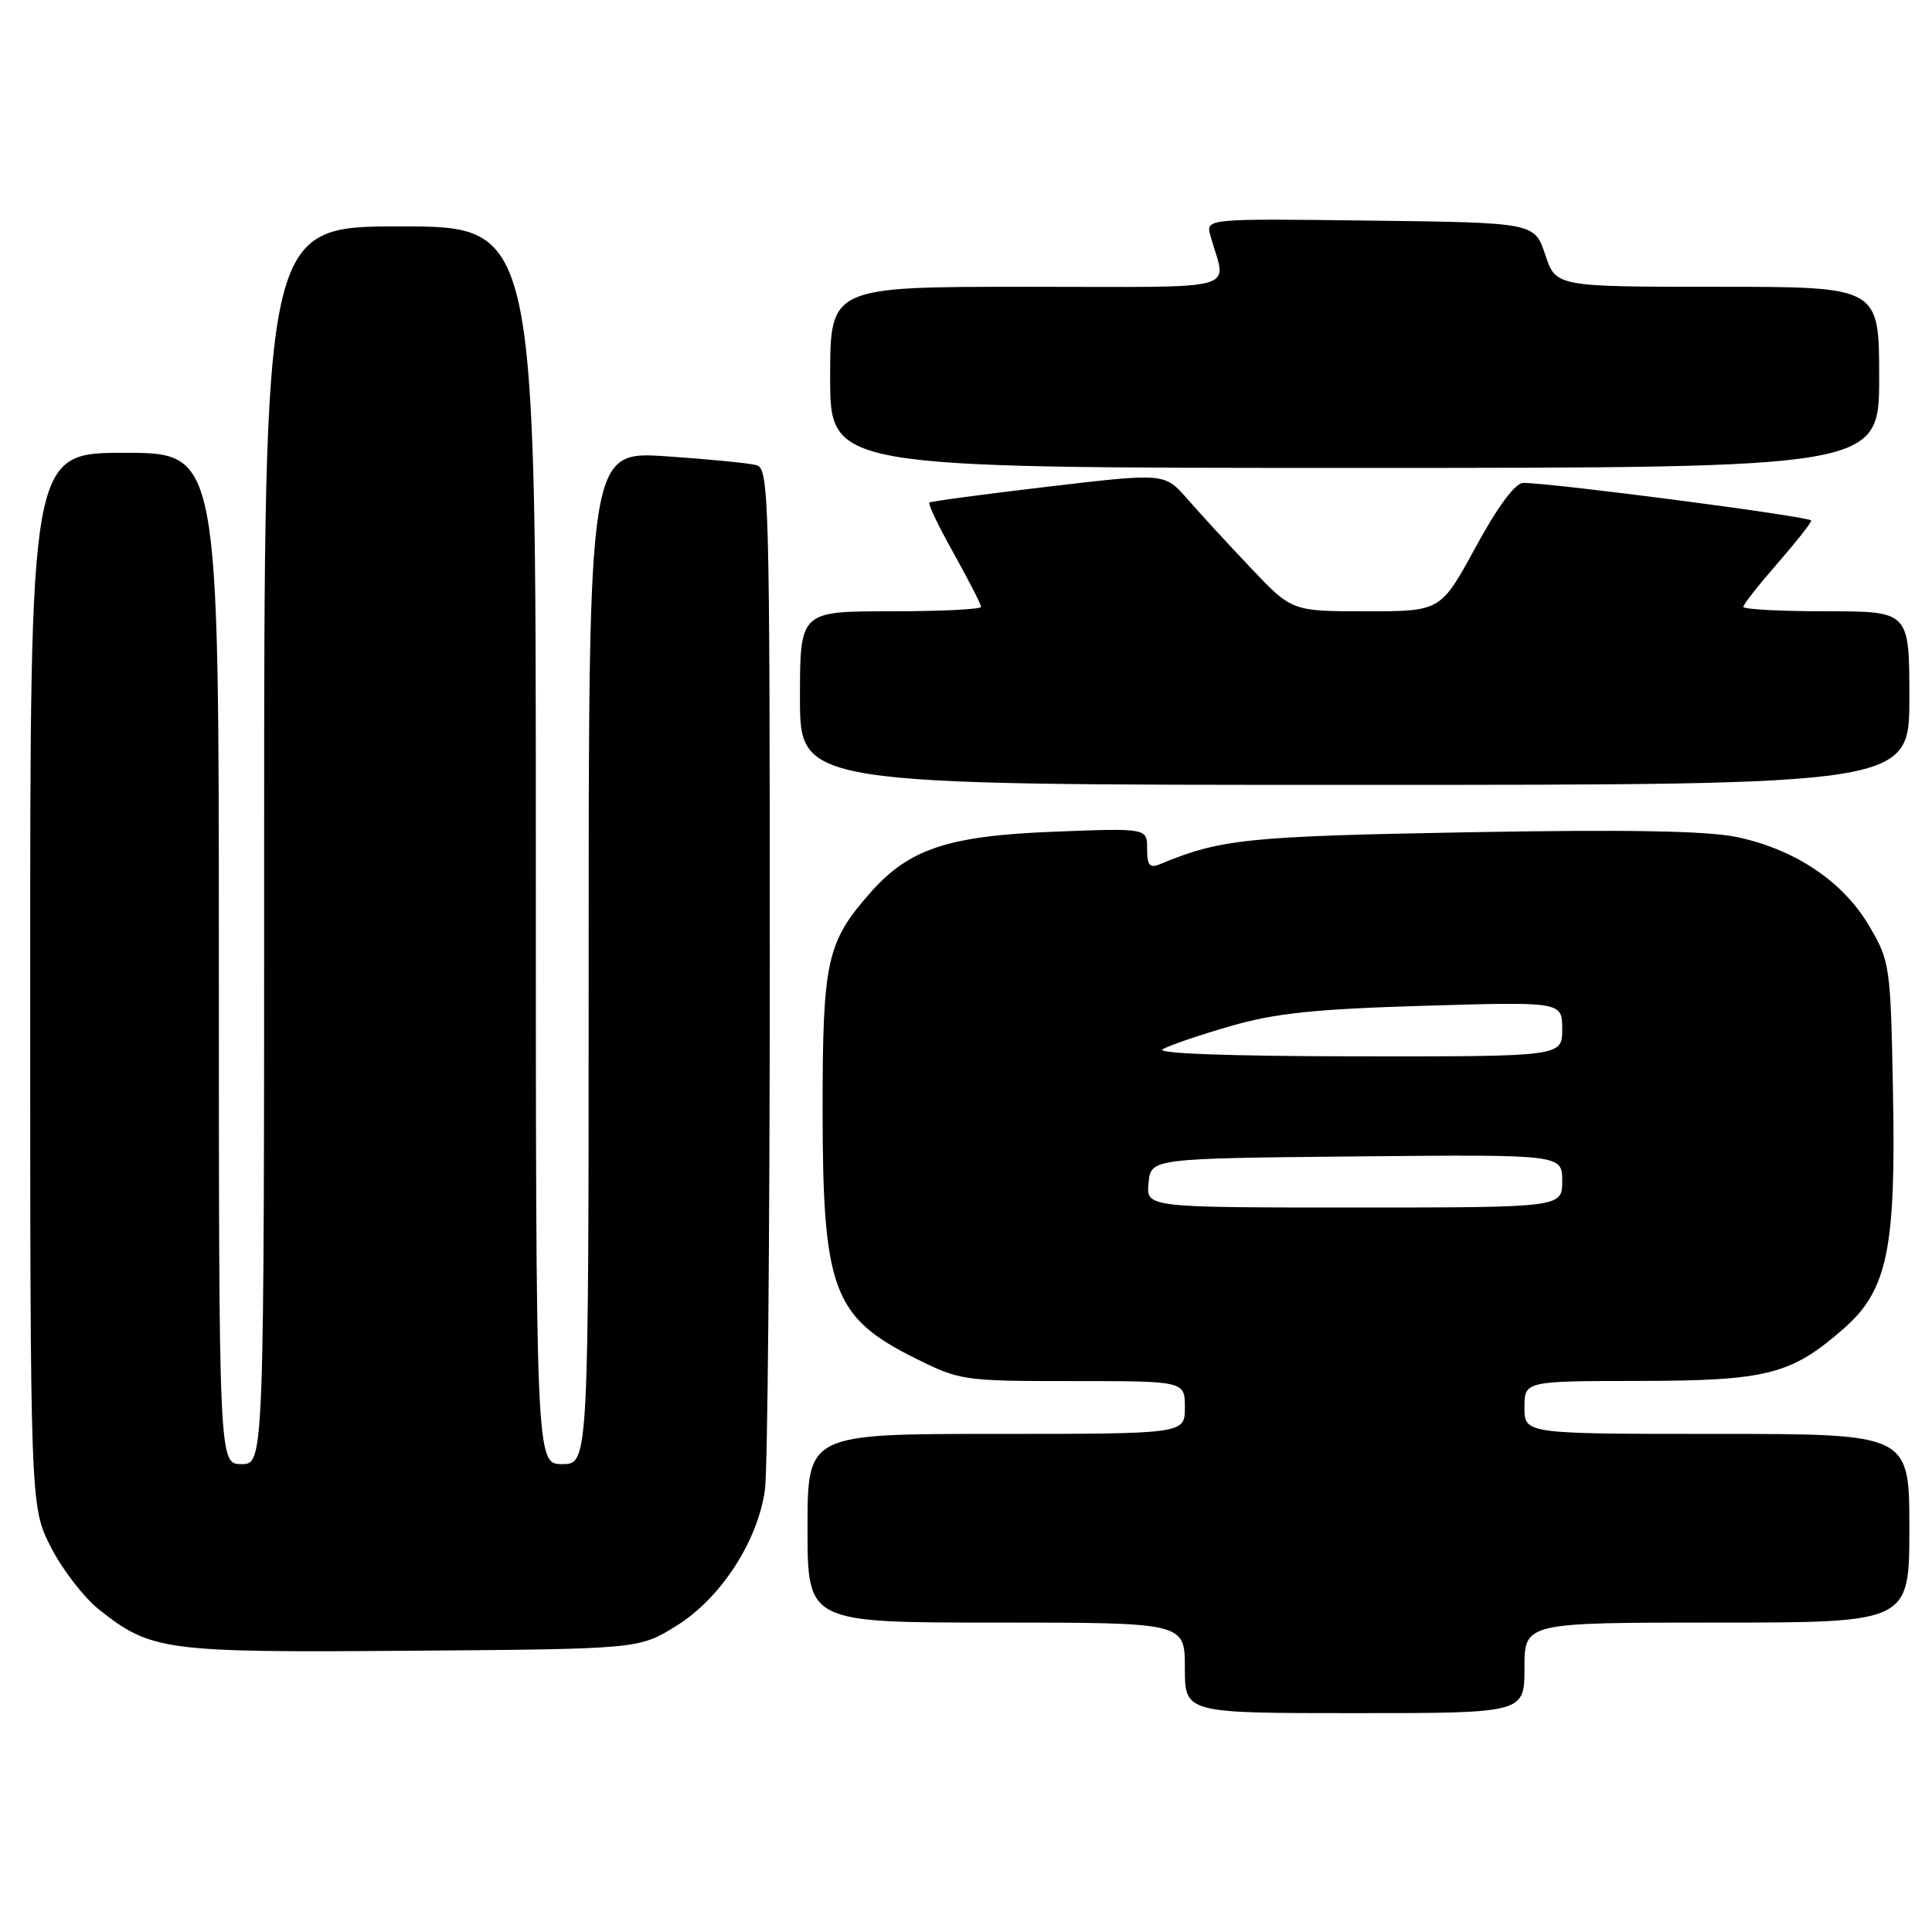 <?xml version="1.0" encoding="UTF-8" standalone="no"?>
<!DOCTYPE svg PUBLIC "-//W3C//DTD SVG 1.1//EN" "http://www.w3.org/Graphics/SVG/1.1/DTD/svg11.dtd" >
<svg xmlns="http://www.w3.org/2000/svg" xmlns:xlink="http://www.w3.org/1999/xlink" version="1.1" viewBox="0 0 256 256">
 <g >
 <path fill="currentColor"
d=" M 202.00 221.00 C 202.00 215.00 202.00 215.00 227.50 215.00 C 253.00 215.00 253.00 215.00 253.00 202.50 C 253.00 190.00 253.00 190.00 227.50 190.00 C 202.00 190.00 202.00 190.00 202.00 186.50 C 202.00 183.00 202.00 183.00 217.25 182.98 C 234.19 182.95 237.35 182.14 244.32 176.03 C 250.10 170.95 251.23 165.49 250.83 144.71 C 250.51 127.89 250.44 127.39 247.66 122.67 C 244.21 116.79 237.84 112.53 230.13 110.91 C 226.17 110.09 215.58 109.90 194.50 110.28 C 165.26 110.81 161.72 111.18 153.75 114.49 C 152.33 115.08 152.00 114.69 152.00 112.47 C 152.00 109.73 152.00 109.73 139.75 110.20 C 125.57 110.75 120.43 112.47 115.25 118.37 C 109.55 124.86 109.00 127.37 109.00 146.97 C 109.00 170.82 110.37 174.53 121.18 179.93 C 127.20 182.94 127.60 183.00 142.16 183.00 C 157.00 183.00 157.00 183.00 157.00 186.50 C 157.00 190.00 157.00 190.00 132.00 190.00 C 107.00 190.00 107.00 190.00 107.00 202.50 C 107.00 215.00 107.00 215.00 132.00 215.00 C 157.00 215.00 157.00 215.00 157.00 221.00 C 157.00 227.00 157.00 227.00 179.50 227.00 C 202.00 227.00 202.00 227.00 202.00 221.00 Z  M 89.58 215.46 C 95.47 211.83 100.42 204.23 101.36 197.39 C 101.71 194.82 102.00 163.34 102.00 127.43 C 102.00 66.10 101.89 62.10 100.25 61.64 C 99.29 61.37 93.89 60.84 88.25 60.46 C 78.00 59.78 78.00 59.78 78.00 126.89 C 78.00 194.00 78.00 194.00 74.50 194.00 C 71.00 194.00 71.00 194.00 71.00 112.00 C 71.00 30.00 71.00 30.00 53.00 30.00 C 35.00 30.00 35.00 30.00 35.00 112.00 C 35.00 194.00 35.00 194.00 32.00 194.00 C 29.00 194.00 29.00 194.00 29.00 127.00 C 29.00 60.00 29.00 60.00 16.50 60.00 C 4.00 60.00 4.00 60.00 4.00 129.82 C 4.00 199.64 4.00 199.64 6.75 205.02 C 8.26 207.98 11.13 211.69 13.13 213.28 C 20.05 218.76 21.77 218.99 54.58 218.73 C 84.66 218.50 84.66 218.50 89.58 215.46 Z  M 253.00 92.50 C 253.00 81.00 253.00 81.00 242.00 81.00 C 235.95 81.00 231.00 80.74 231.00 80.41 C 231.00 80.09 233.03 77.51 235.50 74.68 C 237.97 71.85 240.00 69.28 240.00 68.98 C 240.00 68.46 205.60 63.97 201.83 63.99 C 200.77 64.00 198.47 67.10 195.53 72.50 C 190.90 81.00 190.90 81.00 181.04 81.00 C 171.18 81.00 171.18 81.00 165.73 75.25 C 162.73 72.09 158.94 67.96 157.30 66.08 C 154.31 62.67 154.31 62.67 138.91 64.48 C 130.43 65.48 123.34 66.43 123.14 66.59 C 122.93 66.76 124.40 69.81 126.39 73.36 C 128.37 76.92 130.00 80.09 130.00 80.41 C 130.00 80.74 124.60 81.00 118.00 81.00 C 106.00 81.00 106.00 81.00 106.00 92.50 C 106.00 104.00 106.00 104.00 179.50 104.00 C 253.00 104.00 253.00 104.00 253.00 92.50 Z  M 249.00 50.00 C 249.00 38.00 249.00 38.00 227.58 38.00 C 206.17 38.00 206.17 38.00 204.75 33.75 C 203.33 29.50 203.33 29.50 181.55 29.23 C 159.76 28.96 159.76 28.96 160.39 31.23 C 162.48 38.78 165.29 38.00 136.11 38.00 C 110.00 38.00 110.00 38.00 110.00 50.00 C 110.00 62.00 110.00 62.00 179.50 62.00 C 249.00 62.00 249.00 62.00 249.00 50.00 Z  M 152.19 156.75 C 152.50 153.50 152.50 153.50 179.75 153.23 C 207.00 152.97 207.00 152.97 207.00 156.48 C 207.00 160.00 207.00 160.00 179.44 160.00 C 151.87 160.00 151.87 160.00 152.19 156.75 Z  M 154.06 139.03 C 154.92 138.52 158.97 137.14 163.06 135.96 C 168.98 134.25 174.22 133.70 188.75 133.27 C 207.00 132.73 207.00 132.73 207.00 136.37 C 207.00 140.00 207.00 140.00 179.75 139.97 C 162.81 139.95 153.09 139.59 154.06 139.03 Z "/>
</g>
</svg>